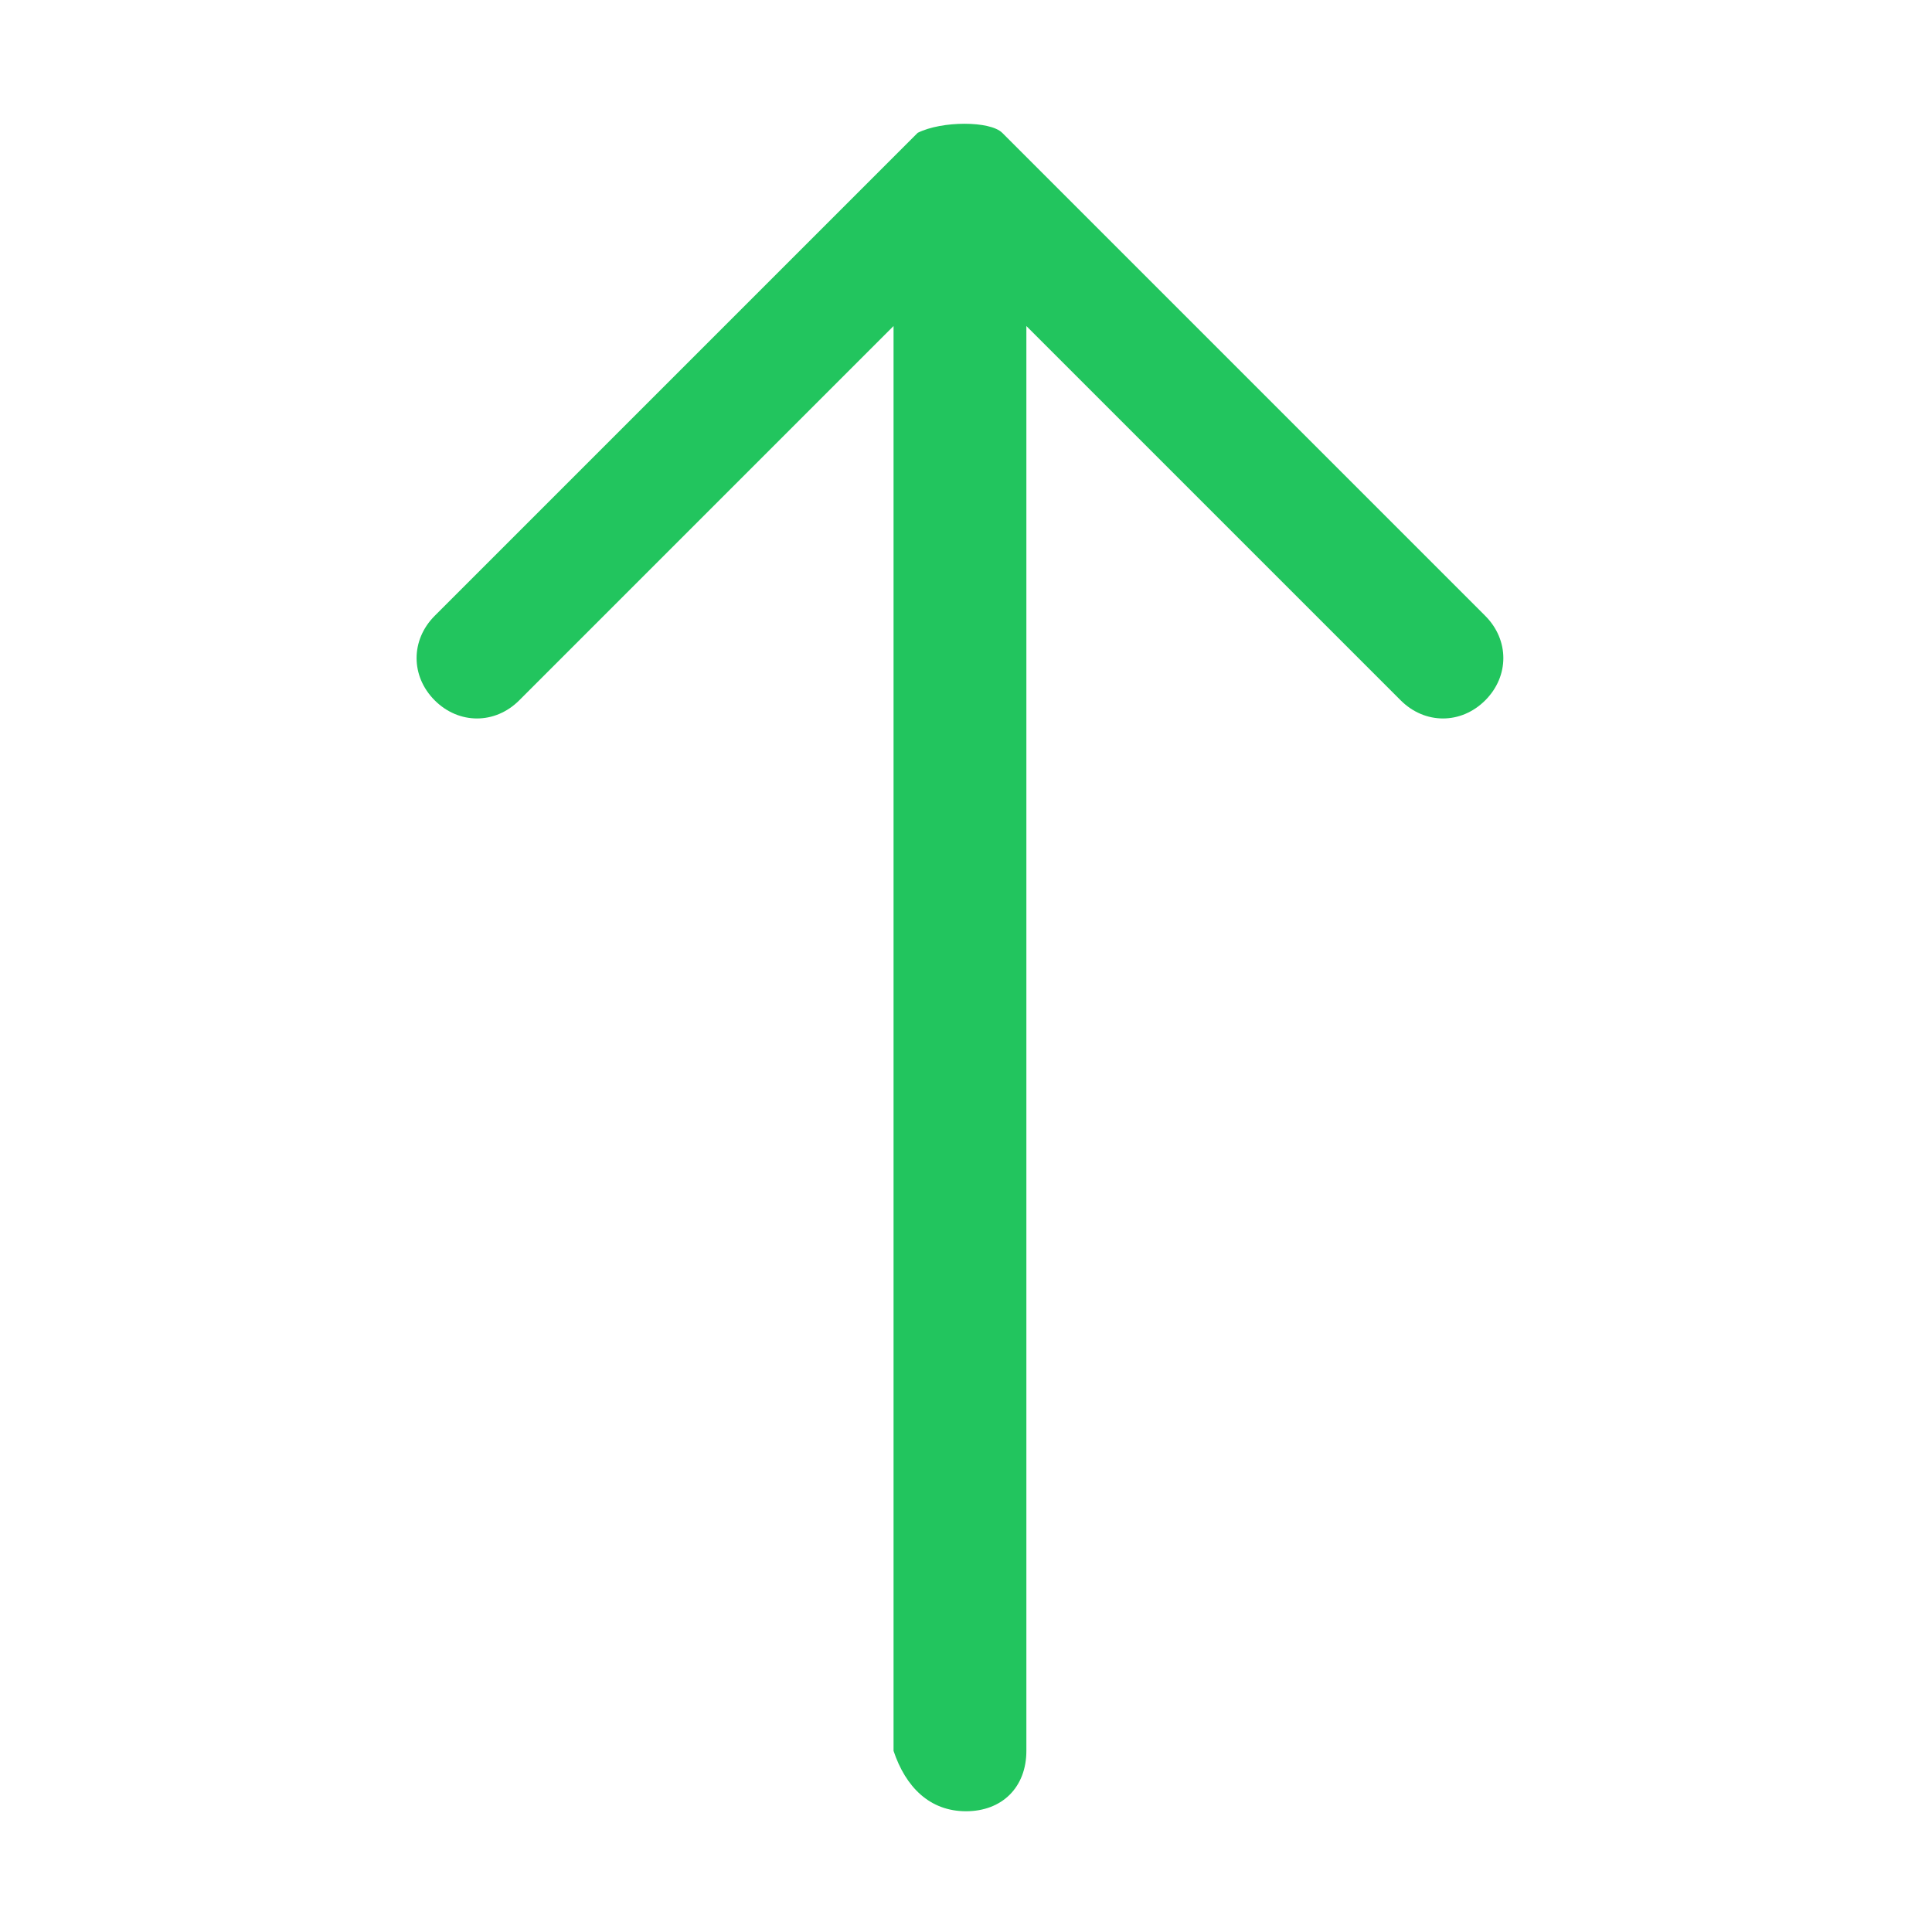 <?xml version="1.0" encoding="utf-8"?>
<!-- Generator: Adobe Illustrator 27.5.0, SVG Export Plug-In . SVG Version: 6.00 Build 0)  -->
<svg version="1.1" id="Ebene_1" xmlns="http://www.w3.org/2000/svg" xmlns:xlink="http://www.w3.org/1999/xlink" x="0px" y="0px"
	 viewBox="0 0 16 16" style="enable-background:new 0 0 16 16;" xml:space="preserve">
<style type="text/css">
	.st0{fill-rule:evenodd;clip-rule:evenodd;fill:#22C55E;}
</style>
<path class="st0" d="M8,15c0.3,0,0.5-0.2,0.5-0.5V2.7l3.1,3.1c0.2,0.2,0.5,0.2,0.7,0s0.2-0.5,0-0.7l-4-4C8.2,1,7.8,1,7.6,1.1
	c0,0,0,0,0,0l-4,4c-0.2,0.2-0.2,0.5,0,0.7s0.5,0.2,0.7,0l3.1-3.1v11.8C7.5,14.8,7.7,15,8,15z"/>
</svg>
